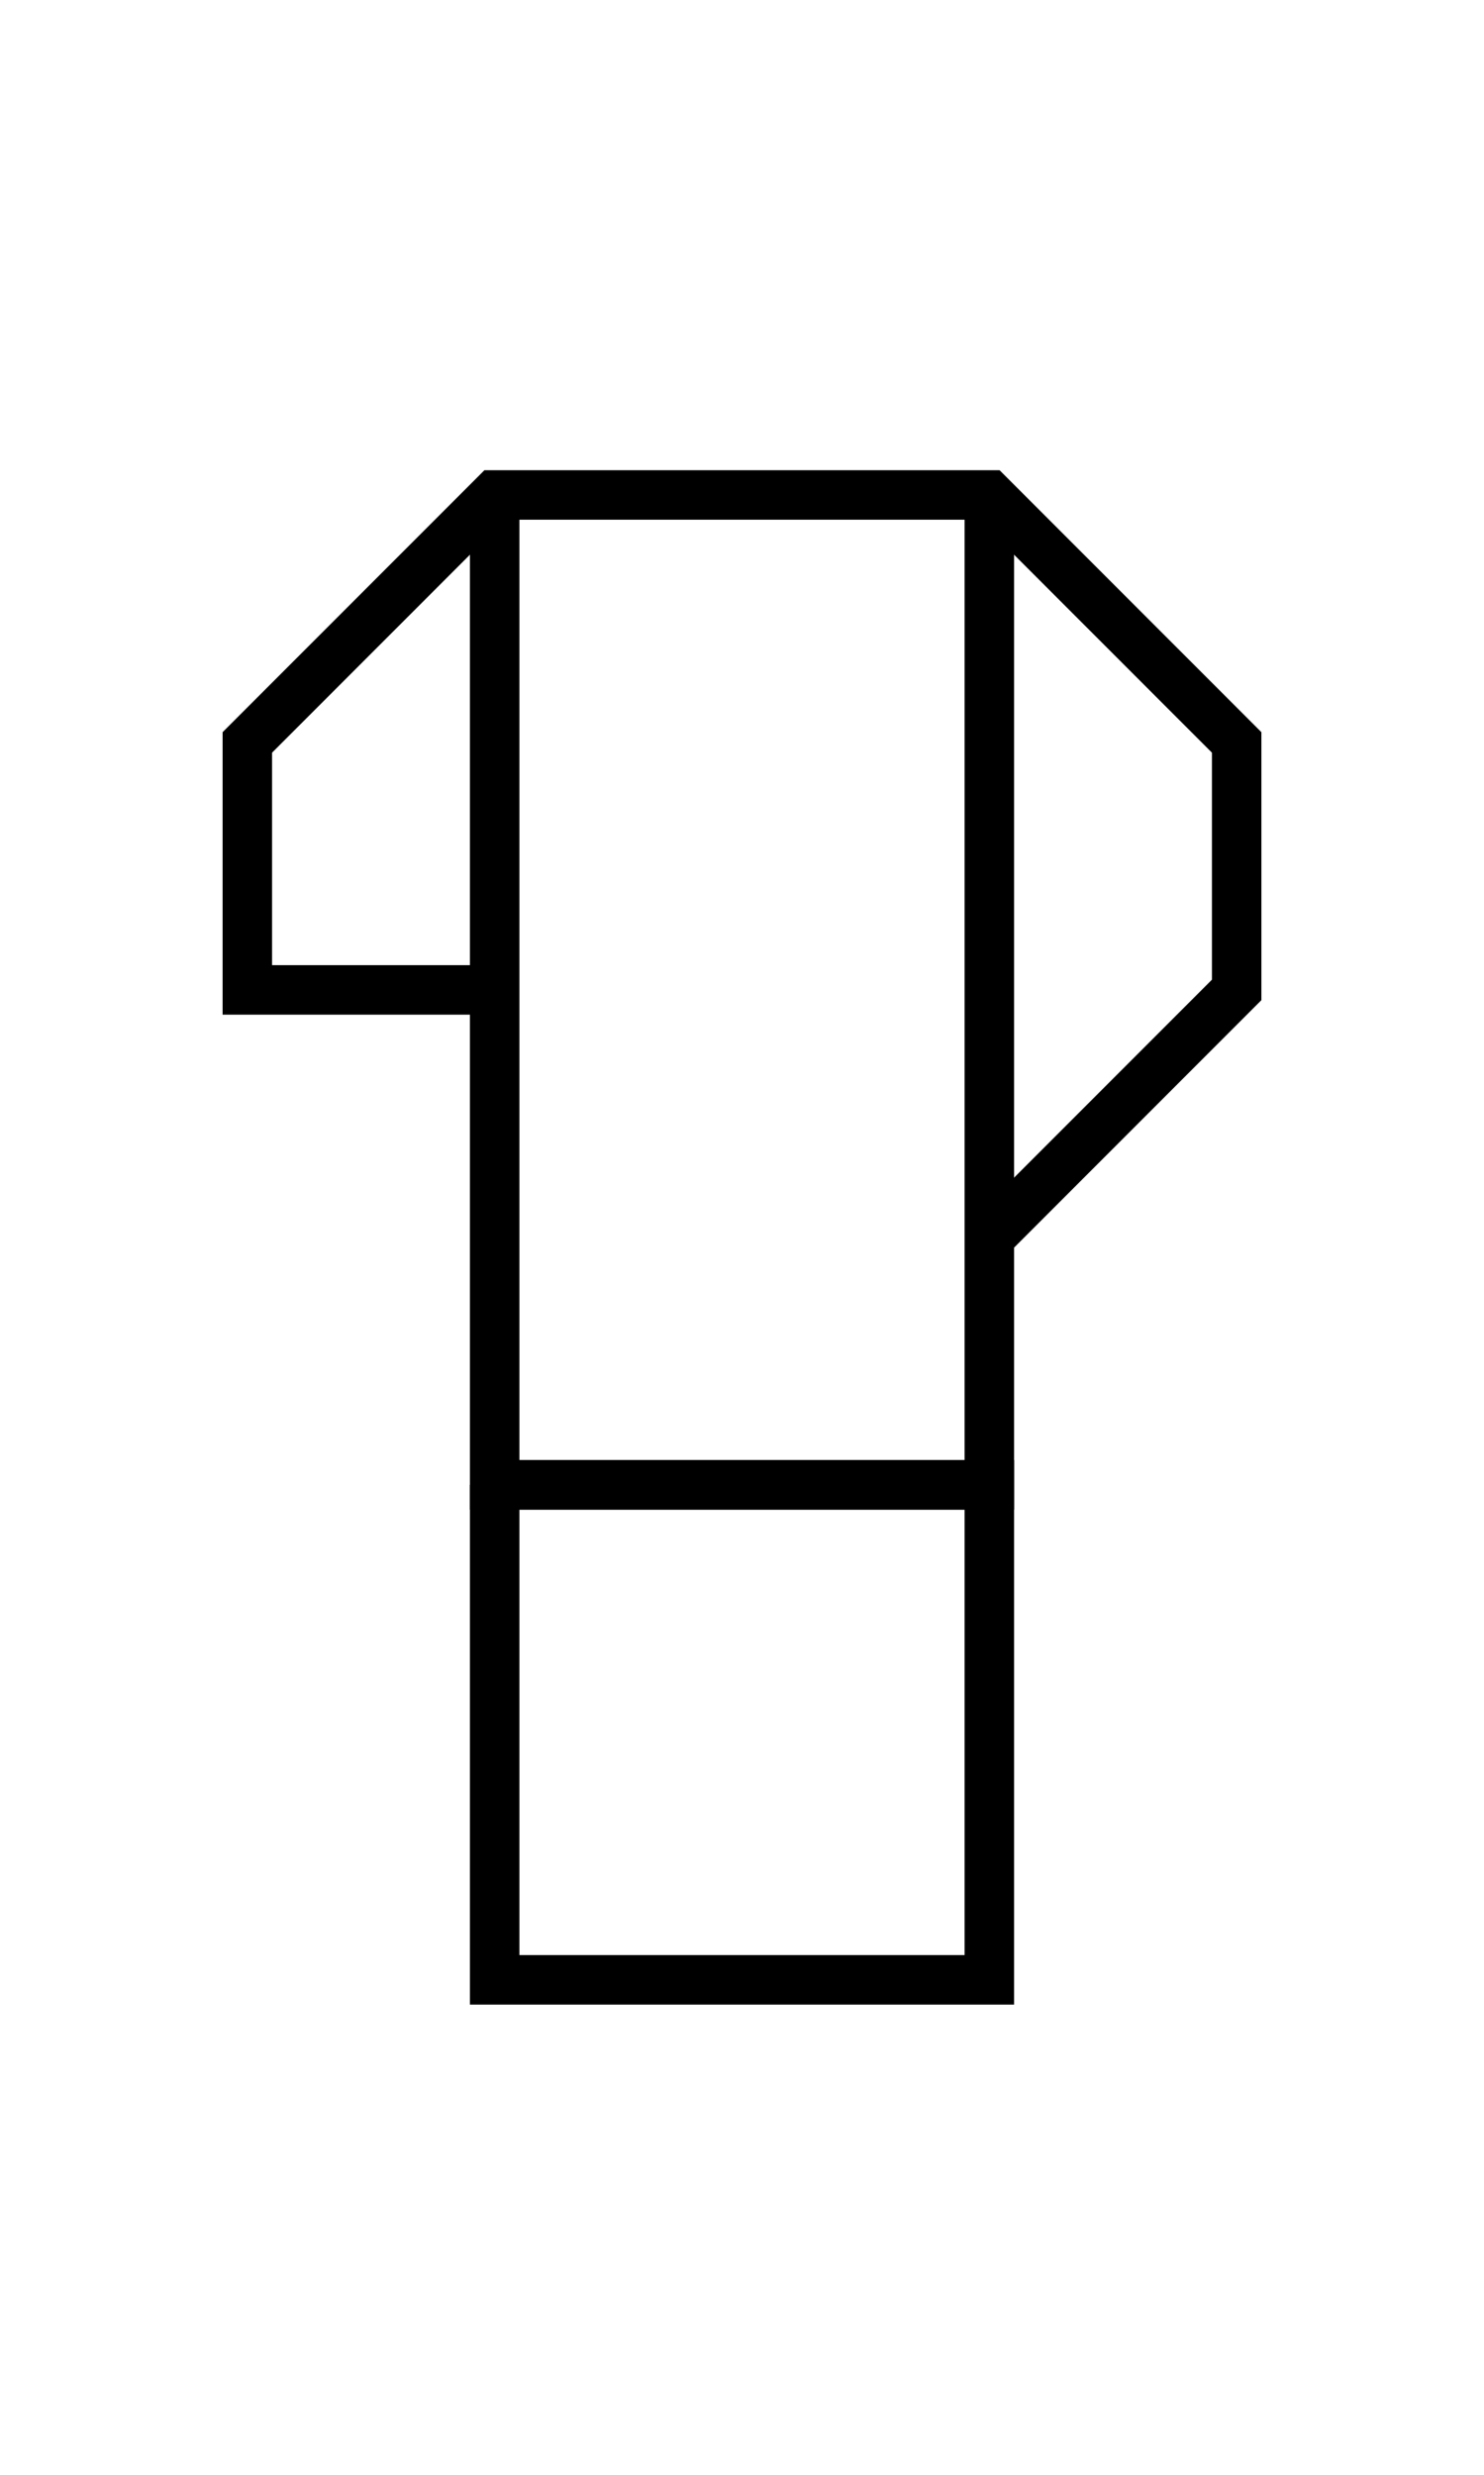 <?xml version="1.0" encoding="utf-8"?>
<!-- Generator: Adobe Illustrator 16.0.0, SVG Export Plug-In . SVG Version: 6.00 Build 0)  -->
<!DOCTYPE svg PUBLIC "-//W3C//DTD SVG 1.1//EN" "http://www.w3.org/Graphics/SVG/1.1/DTD/svg11.dtd">
<svg version="1.1" id="Ebene_1" xmlns="http://www.w3.org/2000/svg" xmlns:xlink="http://www.w3.org/1999/xlink" x="0px" y="0px"
	 width="600px" height="1000px" viewBox="0 0 600 1000" enable-background="new 0 0 600 1000" xml:space="preserve">
<polygon fill="none" stroke="#000000" stroke-width="20" stroke-miterlimit="10" points="200,600 200,400 100,400 100,300 200,200 
	400,200 500,300 500,400 400,500 400,600 "/>
<line fill="none" stroke="#000000" stroke-width="20" stroke-miterlimit="10" x1="400" y1="200" x2="400" y2="500"/>
<line fill="none" stroke="#000000" stroke-width="20" stroke-miterlimit="10" x1="200" y1="200" x2="200" y2="400"/>
<polyline fill="none" stroke="#000000" stroke-width="20" stroke-miterlimit="10" points="200,600 400,600 400,800 200,800 200,600 
	"/>
</svg>
